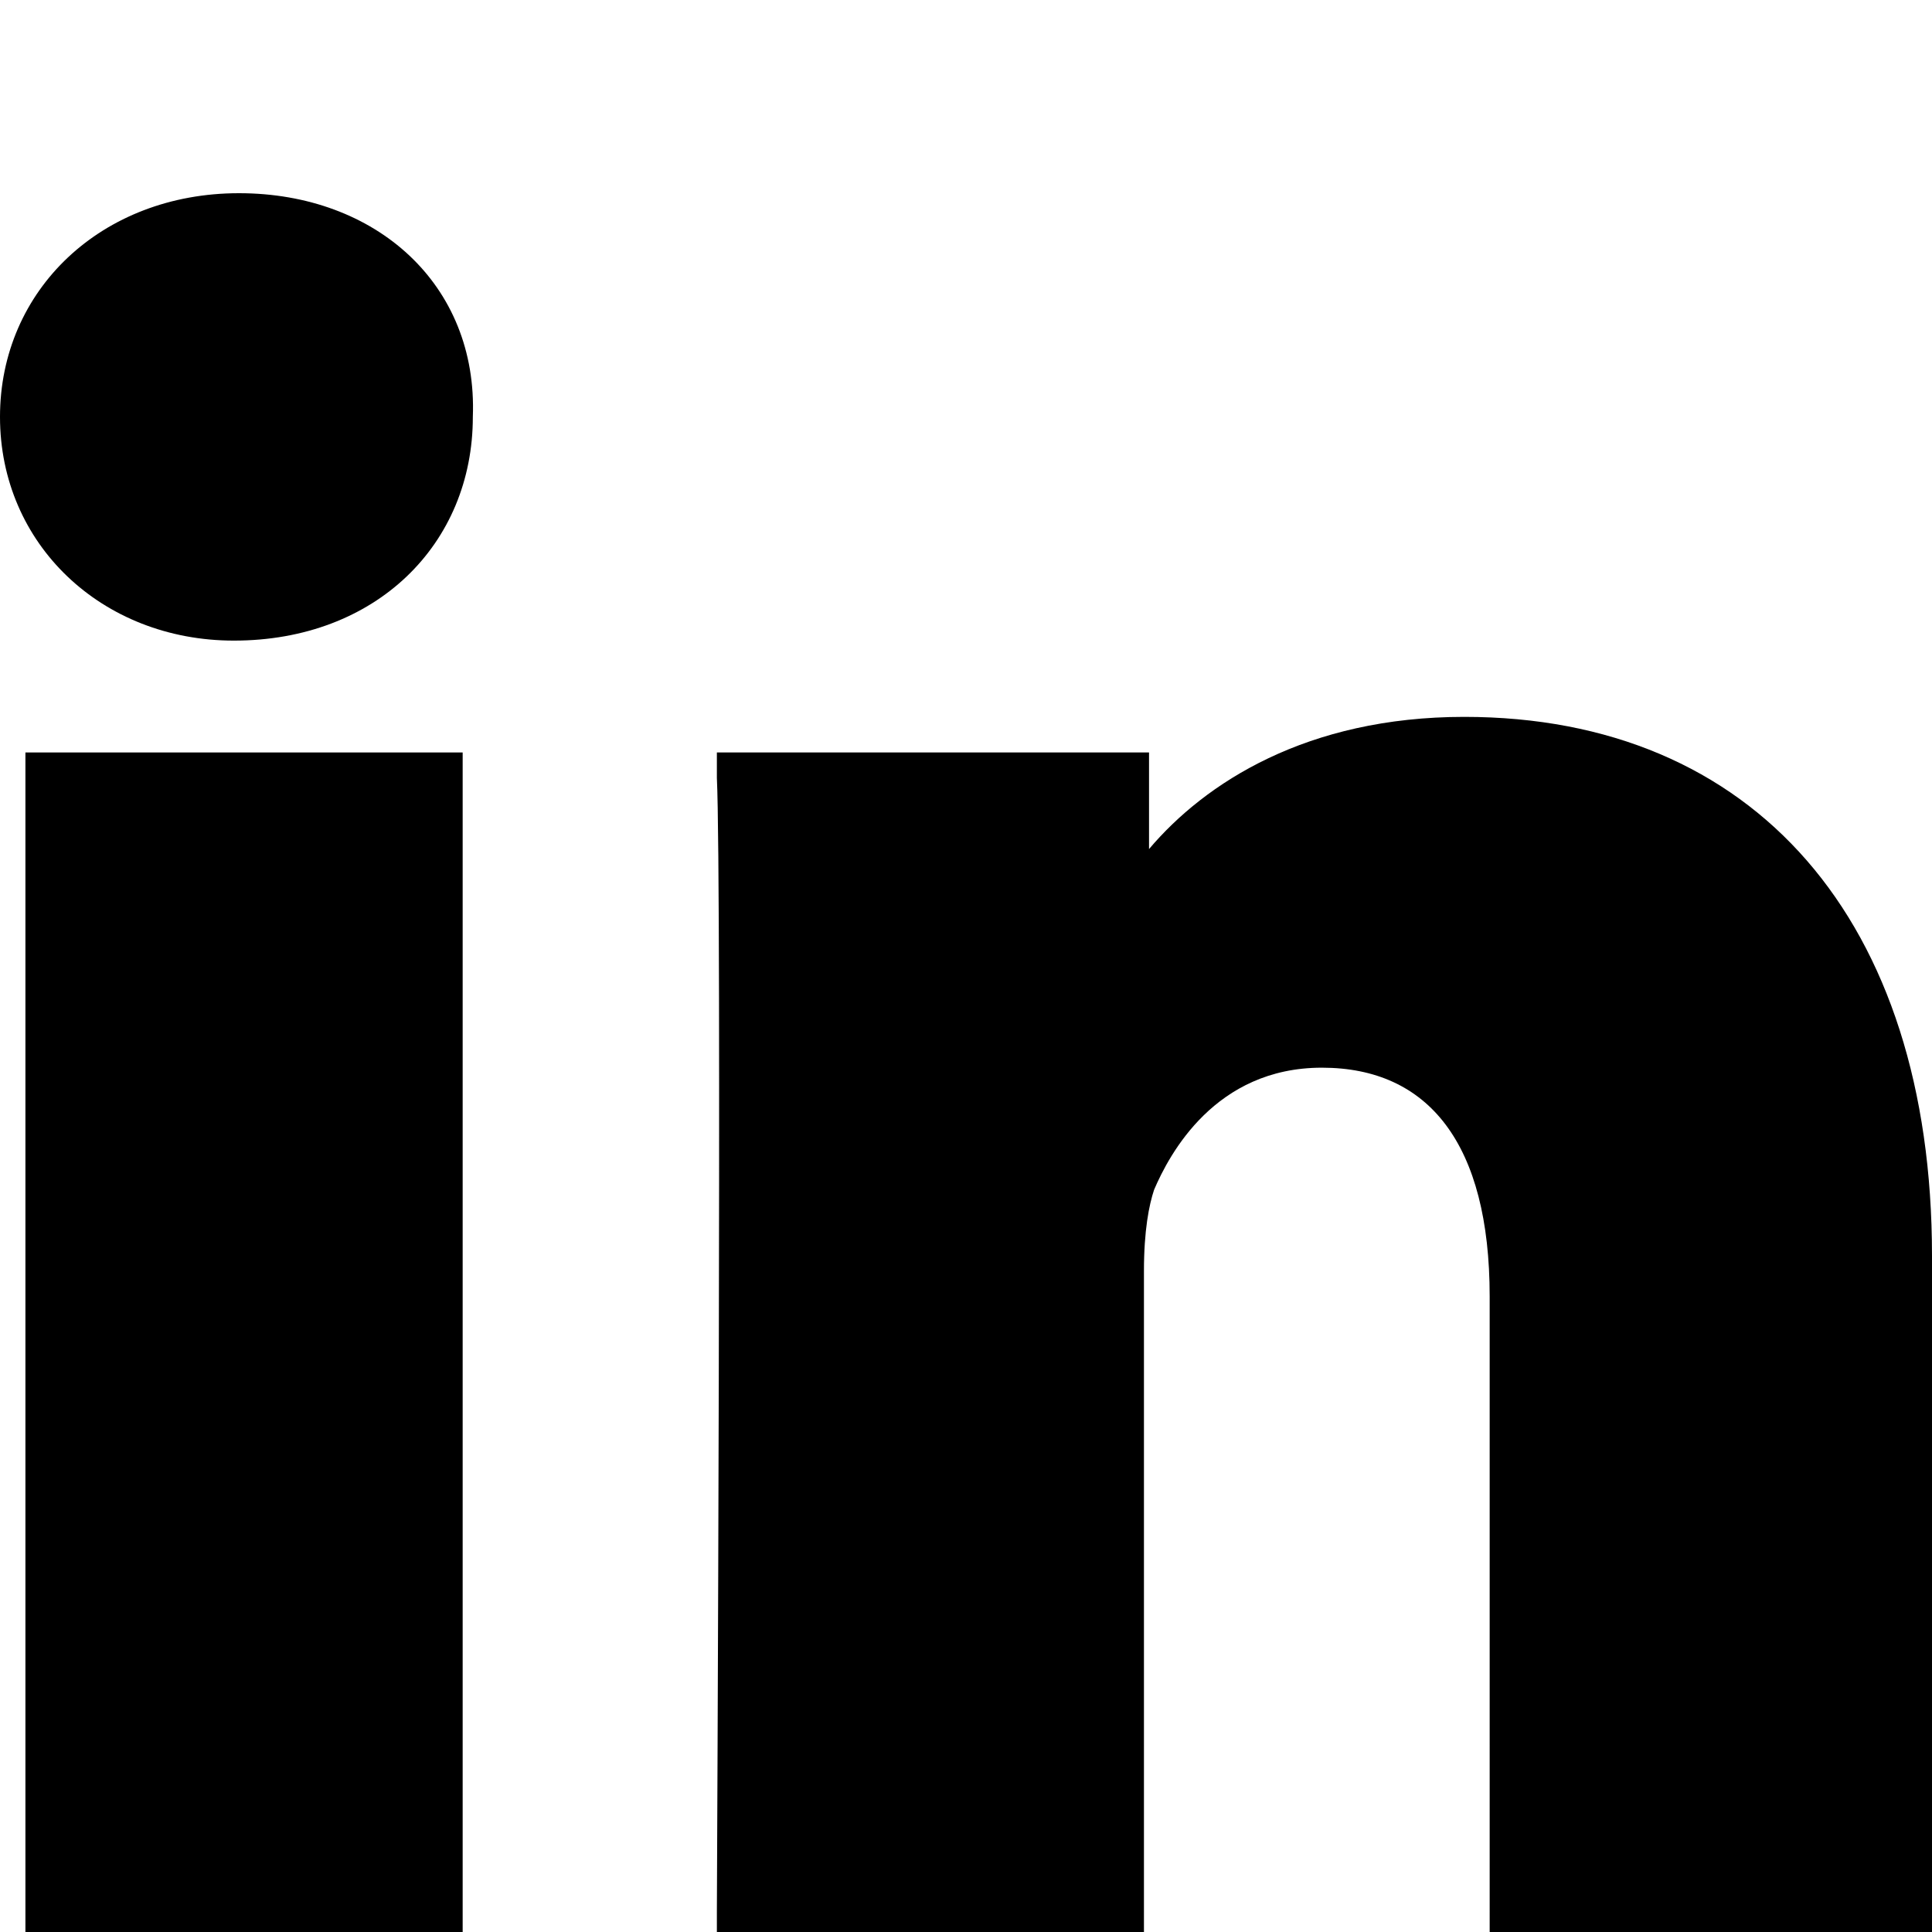 <?xml version="1.0" encoding="utf-8"?>
<!-- Generator: Adobe Illustrator 18.0.0, SVG Export Plug-In . SVG Version: 6.00 Build 0)  -->
<!DOCTYPE svg PUBLIC "-//W3C//DTD SVG 1.1//EN" "http://www.w3.org/Graphics/SVG/1.1/DTD/svg11.dtd">
<svg version="1.1" id="Layer_1" xmlns="http://www.w3.org/2000/svg" xmlns:xlink="http://www.w3.org/1999/xlink" x="0px" y="0px"
	 viewBox="0 0 38 38" enable-background="new 0 0 38 38" xml:space="preserve">
<g>
	<rect x="0.5" y="14.8" width="8.6" height="23.2"/>
	<path d="M28.8,14.1c-3.1,0-5.1,1.3-6.2,2.6v-1.9h-8.5l0,0.5c0.1,2.1,0,22.1,0,22.3V38h8.4V25c0-0.8,0.1-1.3,0.2-1.6
		c0.3-0.7,1.2-2.4,3.3-2.4c2.1,0,3.3,1.5,3.3,4.5V38H38V24.7C38,18.1,34.5,14.1,28.8,14.1z"/>
	<path d="M4.7,3.8C2,3.8,0,5.7,0,8.2s2,4.4,4.6,4.4h0c2.8,0,4.7-1.9,4.7-4.4C9.4,5.6,7.4,3.8,4.7,3.8z"/>
</g>
</svg>

